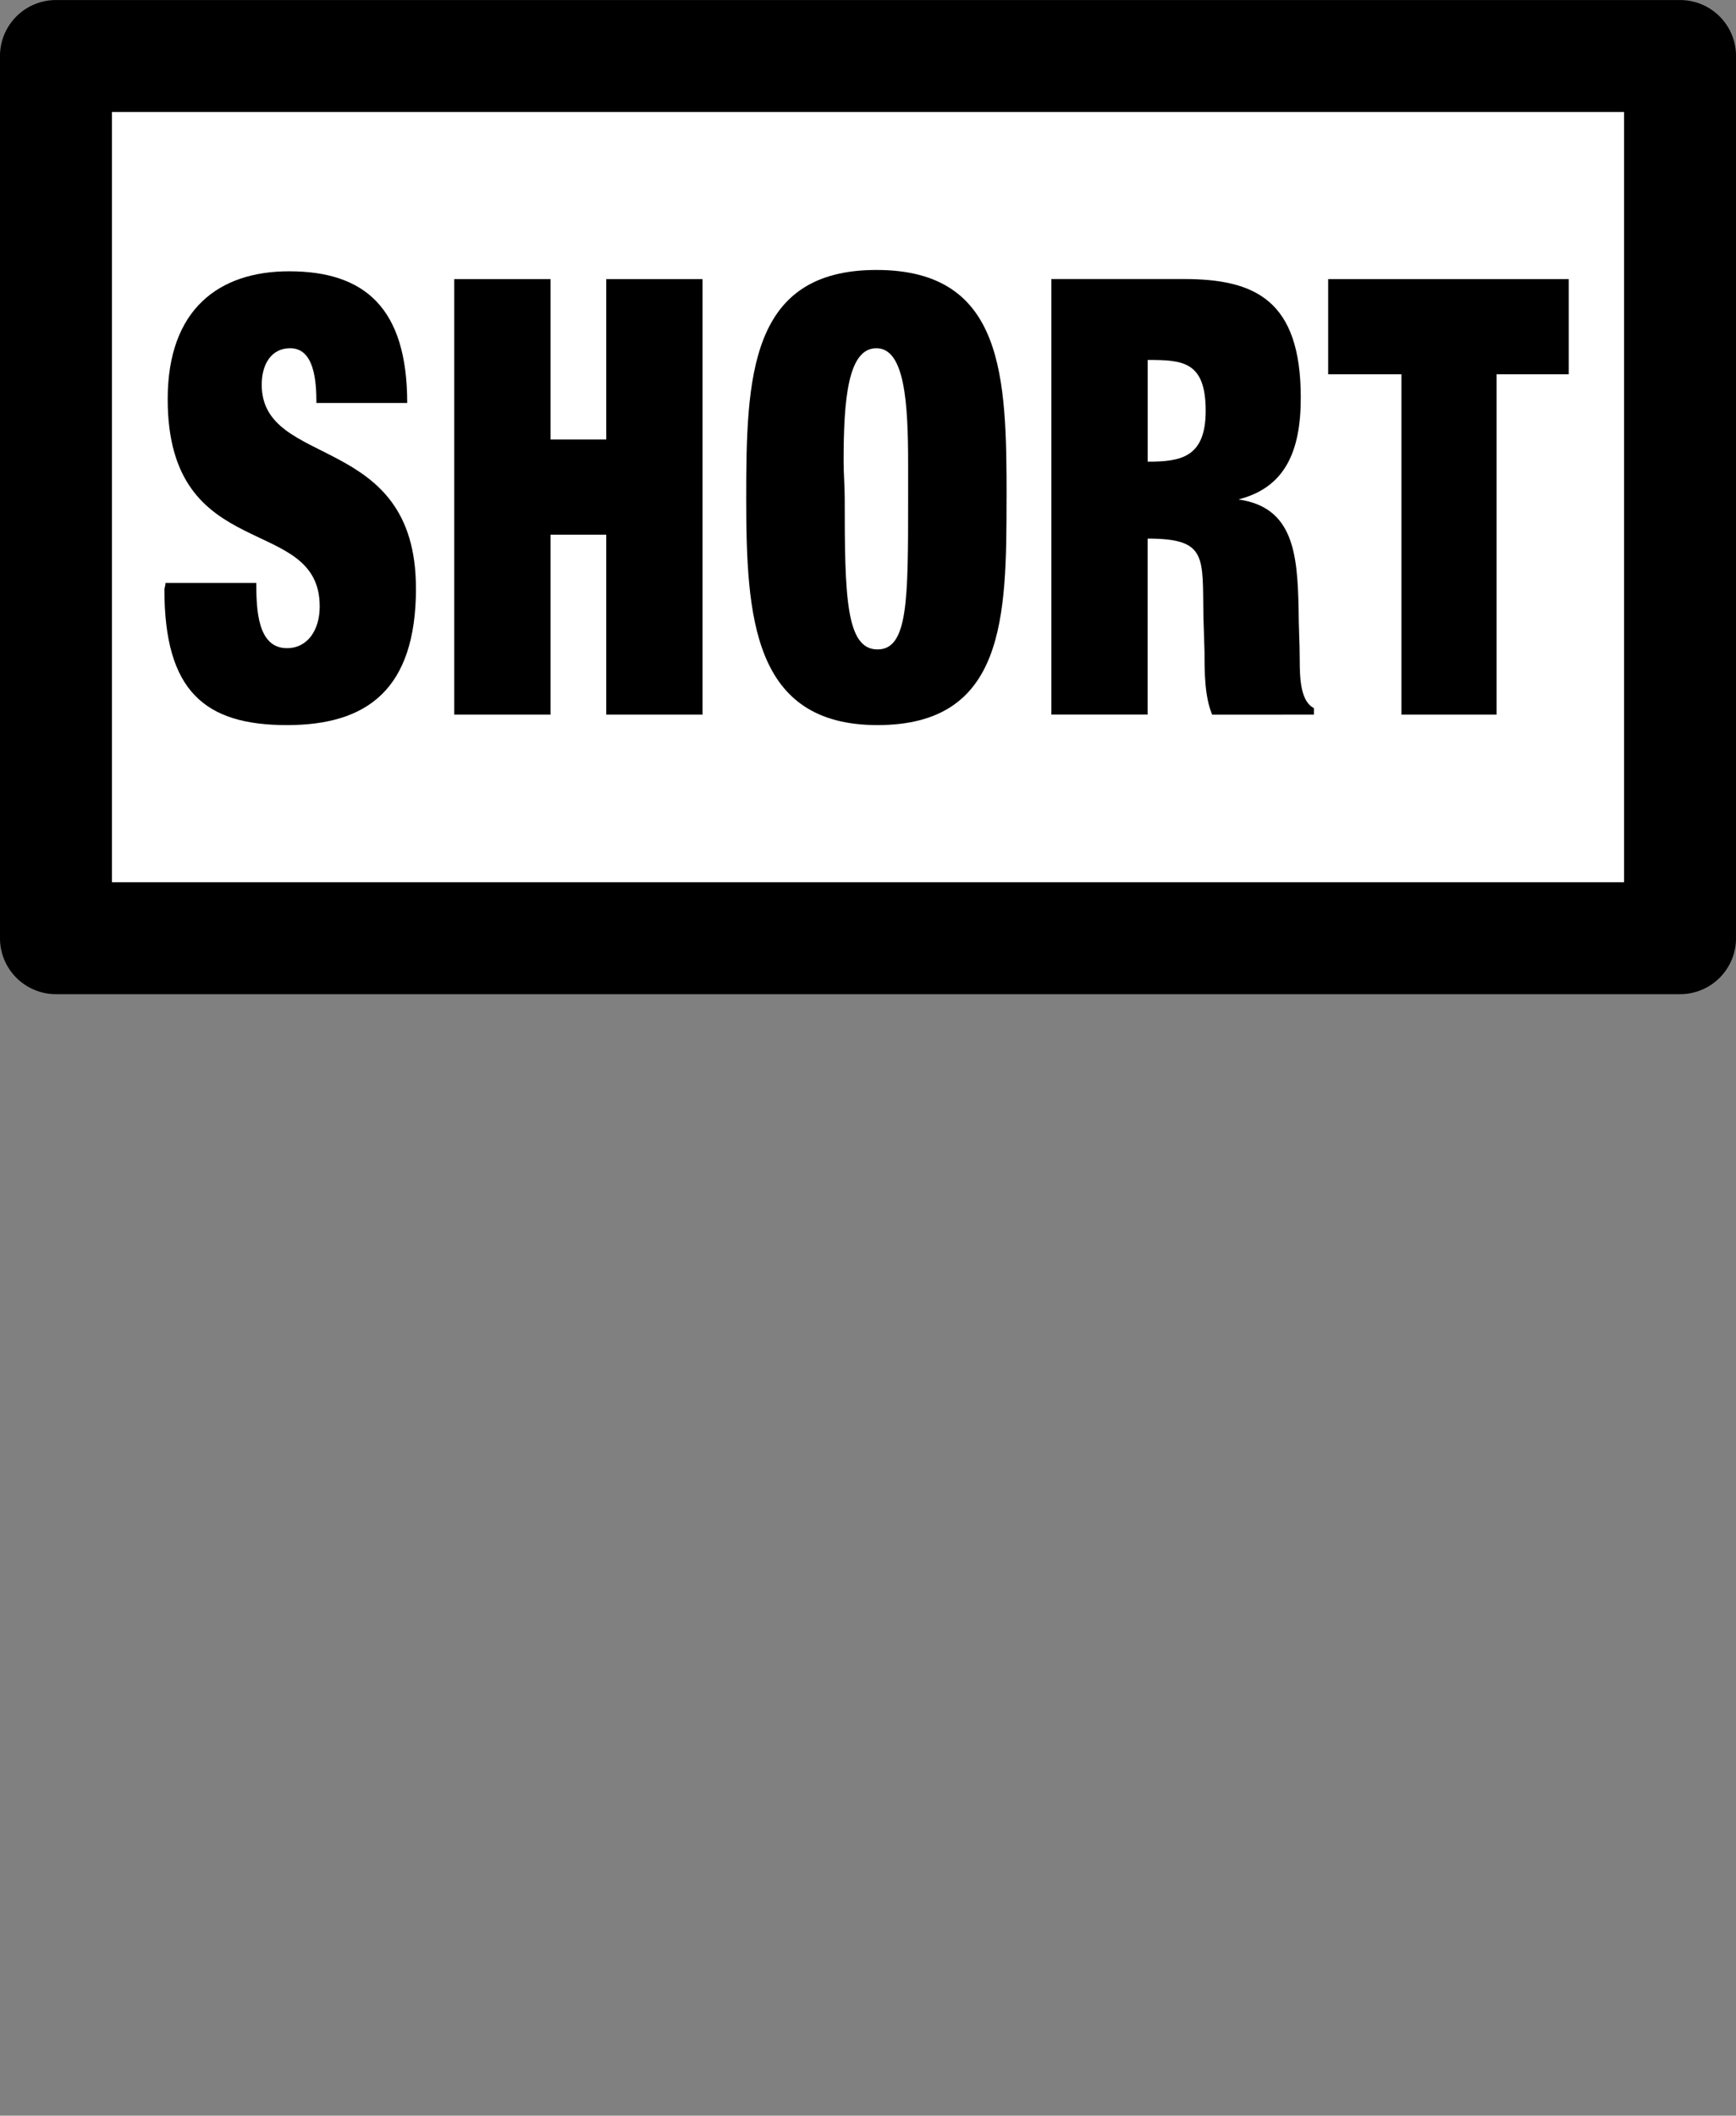 <?xml version="1.0" encoding="UTF-8" standalone="no"?>
<!-- Created with Inkscape (http://www.inkscape.org/) -->

<svg
   width="32.824mm"
   height="40mm"
   viewBox="0 0 32.824 40"
   version="1.1"
   id="svg5"
   inkscape:version="1.2.2 (b0a8486541, 2022-12-01)"
   sodipodi:docname="short.svg"
   inkscape:export-filename="symbols 5/dont cut.svg"
   inkscape:export-xdpi="96"
   inkscape:export-ydpi="96"
   xml:space="preserve"
   xmlns:inkscape="http://www.inkscape.org/namespaces/inkscape"
   xmlns:sodipodi="http://sodipodi.sourceforge.net/DTD/sodipodi-0.dtd"
   xmlns="http://www.w3.org/2000/svg"
   xmlns:svg="http://www.w3.org/2000/svg"><rect x="0" y="0" width="32.824" height="40" fill="#808080" stroke="none"/><sodipodi:namedview
     id="namedview7"
     pagecolor="#ffffff"
     bordercolor="#666666"
     borderopacity="1.0"
     inkscape:showpageshadow="2"
     inkscape:pageopacity="0.0"
     inkscape:pagecheckerboard="0"
     inkscape:deskcolor="#d1d1d1"
     inkscape:document-units="mm"
     showgrid="false"
     inkscape:zoom="0.58295071"
     inkscape:cx="60.039381"
     inkscape:cy="115.79024"
     inkscape:window-width="1280"
     inkscape:window-height="739"
     inkscape:window-x="0"
     inkscape:window-y="0"
     inkscape:window-maximized="1"
     inkscape:current-layer="layer1"
     inkscape:lockguides="false" /><defs
     id="defs2" /><g
     inkscape:label="Layer 1"
     inkscape:groupmode="layer"
     id="layer1"
     transform="translate(216.983,32.069)"><g
       id="g24592"
       transform="translate(-15.055,-86.717)"><path
         id="rect7601-9-9-2-8-4-4-9-7-1-1"
         style="fill:#ffffff;stroke:#000000;stroke-width:2.117;stroke-linecap:round;stroke-linejoin:round"
         transform="scale(-1,1)"
         d="m 170.162,55.707 h 30.708 v 16.679 h -30.708 z" /><g
         aria-label="SHORT"
         transform="scale(0.916,1.092)"
         id="text7611-2-6-0-2-0-7"
         style="font-size:11.289px;line-height:125%;font-family:QTHelvetCnd-Black;-inkscape-font-specification:QTHelvetCnd-Black;letter-spacing:0px;word-spacing:0px;stroke-width:2.117"><path
           d="m -211.86,60.227 c 0,-2.709 -3.183,-2.055 -3.183,-3.522 0,-0.361 0.203,-0.632 0.587,-0.632 0.497,0 0.542,0.564 0.542,0.948 h 1.874 c 0,-1.648 -0.881,-2.28 -2.438,-2.28 -1.445,0 -2.506,0.655 -2.506,2.213 0,2.89 3.138,1.964 3.138,3.59 0,0.406 -0.248,0.722 -0.677,0.722 -0.61,0 -0.632,-0.677 -0.632,-1.129 h -1.874 c 0,0.045 -0.023,0.09 -0.023,0.113 0,1.761 0.835,2.348 2.529,2.348 1.648,0 2.664,-0.61 2.664,-2.371 z"
           id="path2169" /><path
           d="m -205.944,62.417 v -7.541 h -1.987 v 2.777 h -1.151 v -2.777 h -1.987 v 7.541 h 1.987 v -3.116 h 1.151 v 3.116 z"
           id="path2171" /><path
           d="m -199.668,58.669 c 0,-2.1 -0.045,-3.951 -2.687,-3.951 -2.619,0 -2.687,1.851 -2.687,3.951 0,2.055 0.135,3.929 2.709,3.929 2.642,0 2.664,-1.874 2.664,-3.929 z m -2.032,0 c 0,1.761 0,2.619 -0.632,2.619 -0.655,0 -0.677,-0.926 -0.677,-2.619 0,-0.203 -0.023,-0.429 -0.023,-0.632 0,-1.084 0.09,-1.964 0.677,-1.964 0.587,0 0.655,0.948 0.655,2.009 z"
           id="path2173" /><path
           d="m -193.323,62.417 v -0.113 c -0.271,-0.113 -0.294,-0.497 -0.294,-0.835 0,-0.294 -0.023,-0.587 -0.023,-0.881 -0.023,-0.971 -0.113,-1.761 -1.242,-1.897 0.948,-0.203 1.287,-0.813 1.287,-1.761 0,-1.693 -0.948,-2.055 -2.416,-2.055 h -2.732 v 7.541 h 1.987 V 59.369 c 1.242,0 1.129,0.316 1.151,1.355 l 0.023,0.61 c 0,0.339 0,0.768 0.158,1.084 z m -2.235,-5.261 c 0,0.813 -0.519,0.881 -1.197,0.881 v -1.761 c 0.722,0 1.197,0.023 1.197,0.881 z"
           id="path2175" /><path
           d="m -188.063,56.524 v -1.648 h -4.967 v 1.648 h 1.513 v 5.893 h 1.964 v -5.893 z"
           id="path2177" /></g></g></g></svg>
